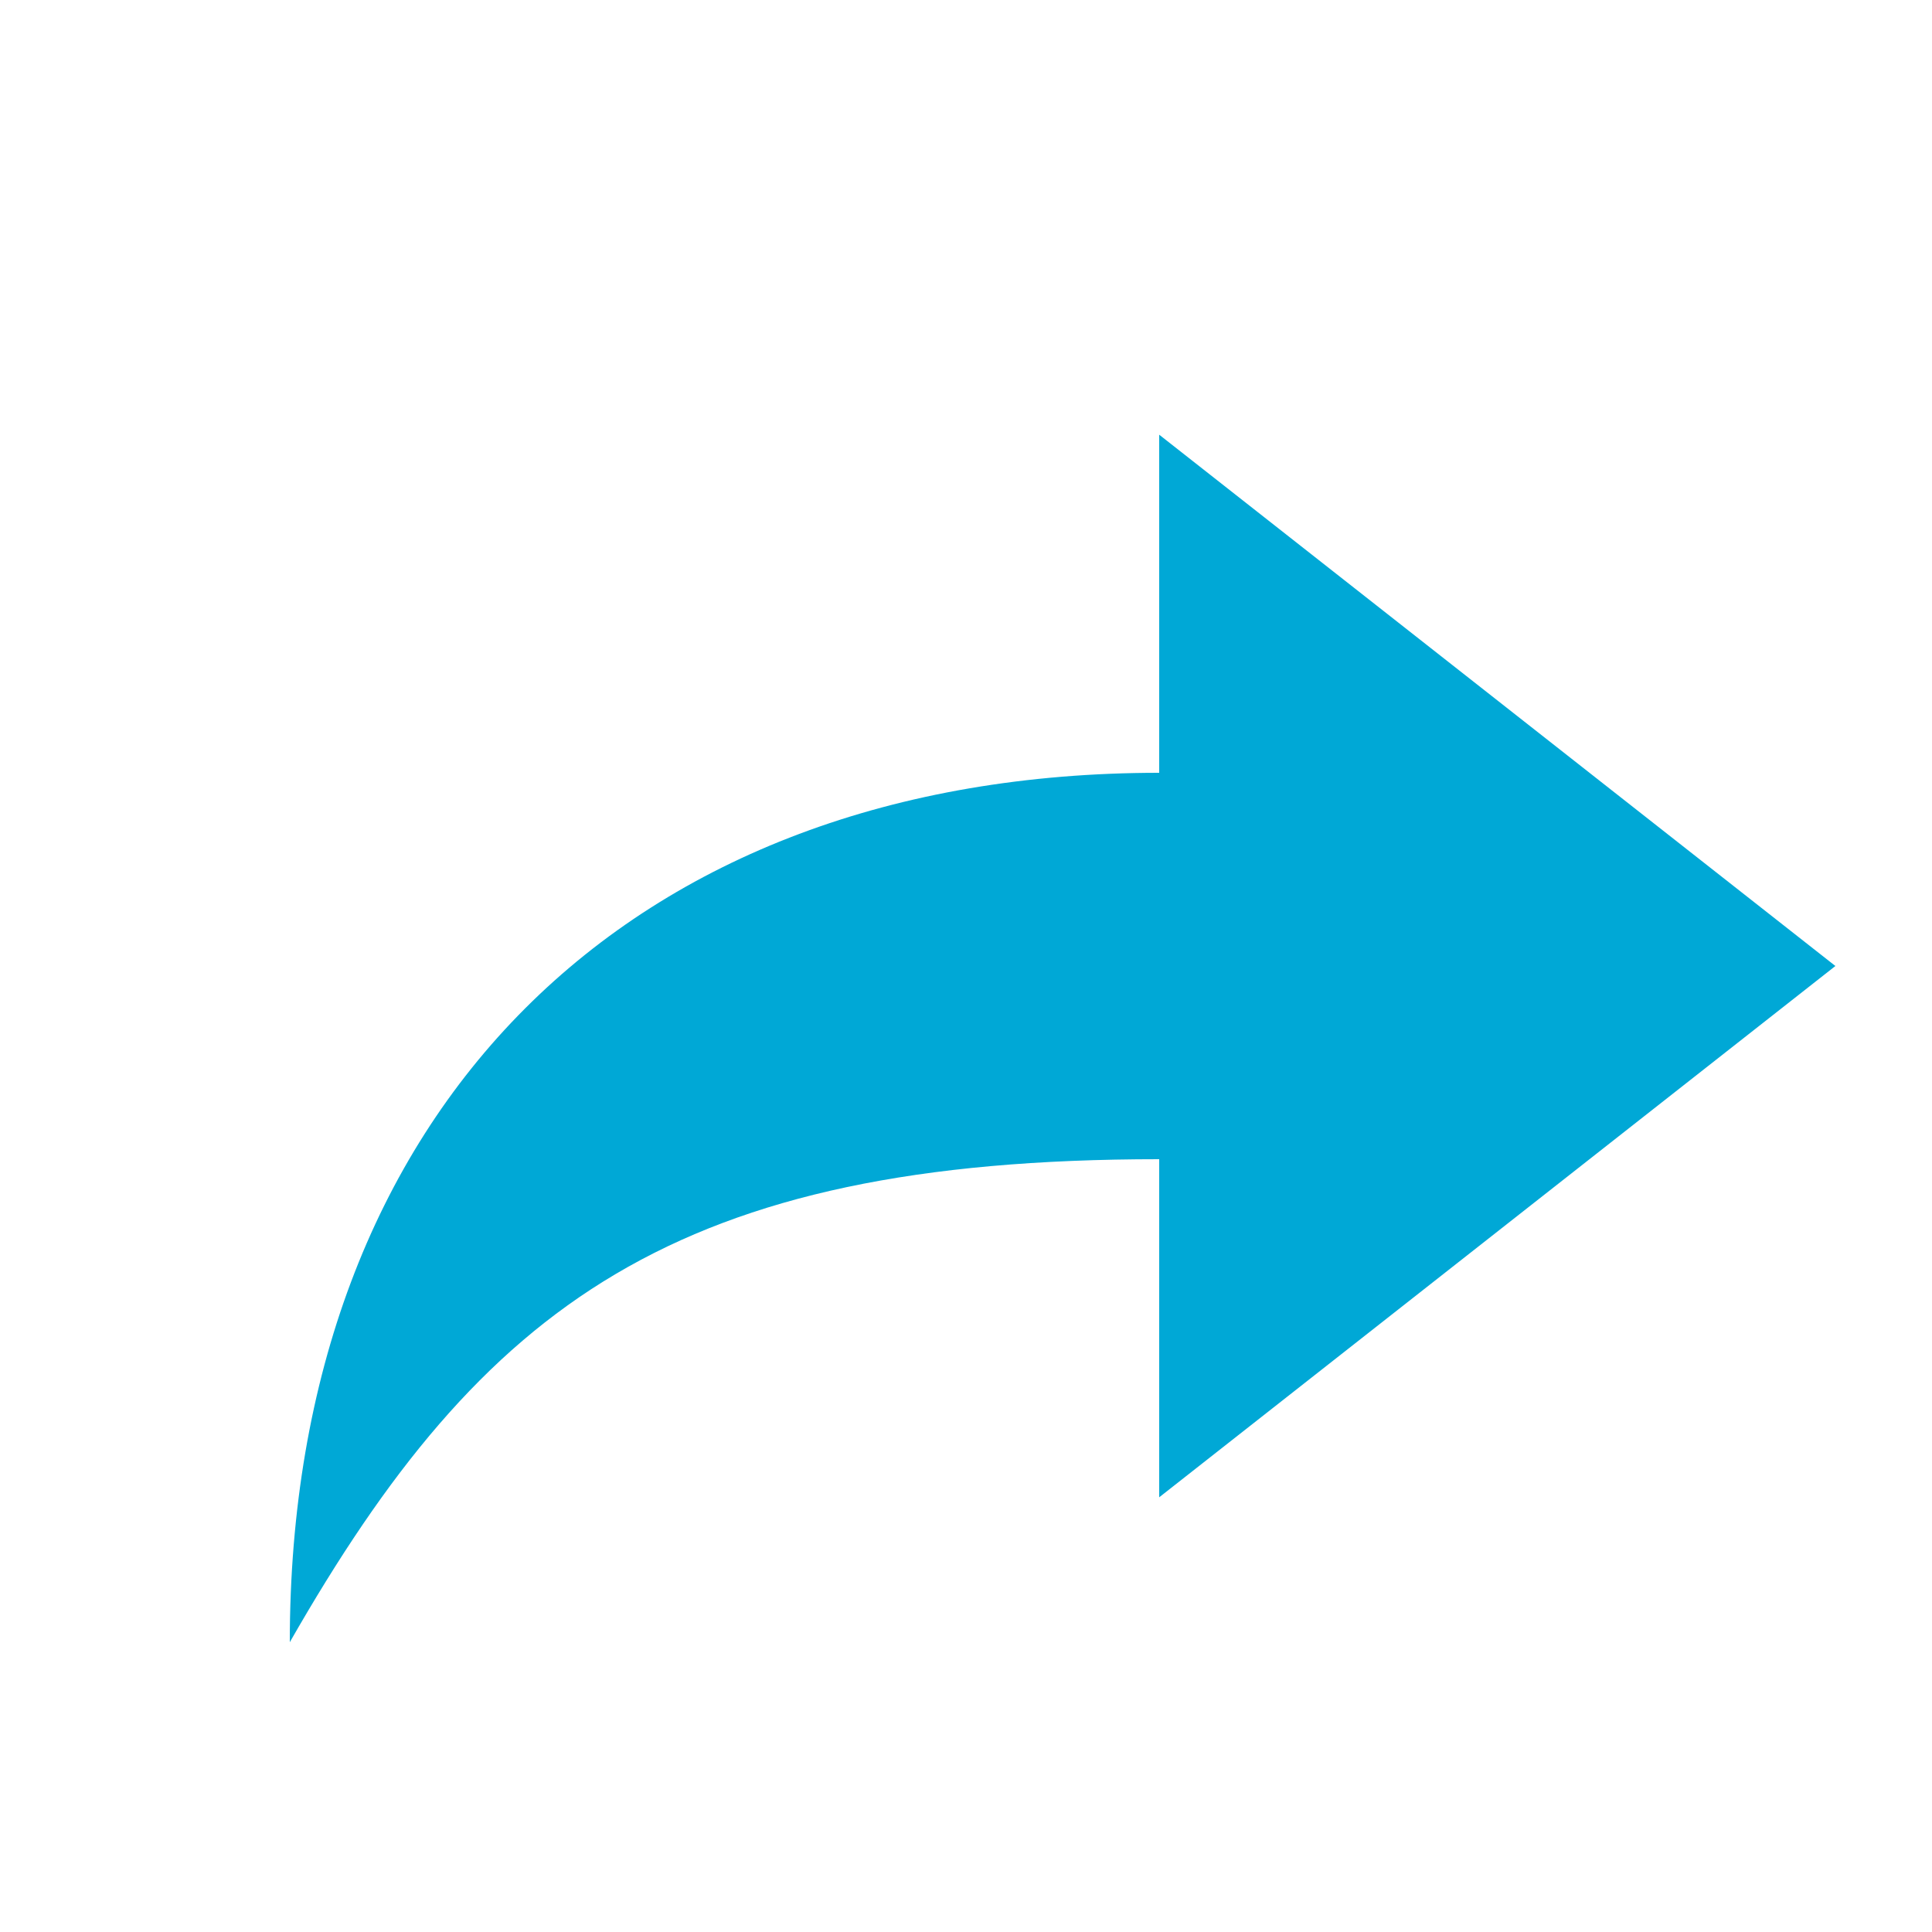 <?xml version="1.0" encoding="UTF-8"?>
<svg width="20px" height="20px" viewBox="0 0 20 20" version="1.1" xmlns="http://www.w3.org/2000/svg" xmlns:xlink="http://www.w3.org/1999/xlink">
    <defs>
    </defs>
    <g id="arrow" stroke="none" stroke-width="1" fill="none" fill-rule="evenodd">
      <path fill="#00a8d6" d="M12,12 C7,12 5,13.5 3,17 C3,11.5 6.5,8 12,8 L12,4.5 L19,10 L12,15.5 L12,12 Z" id="path-1"></path>
    </g>
</svg>
